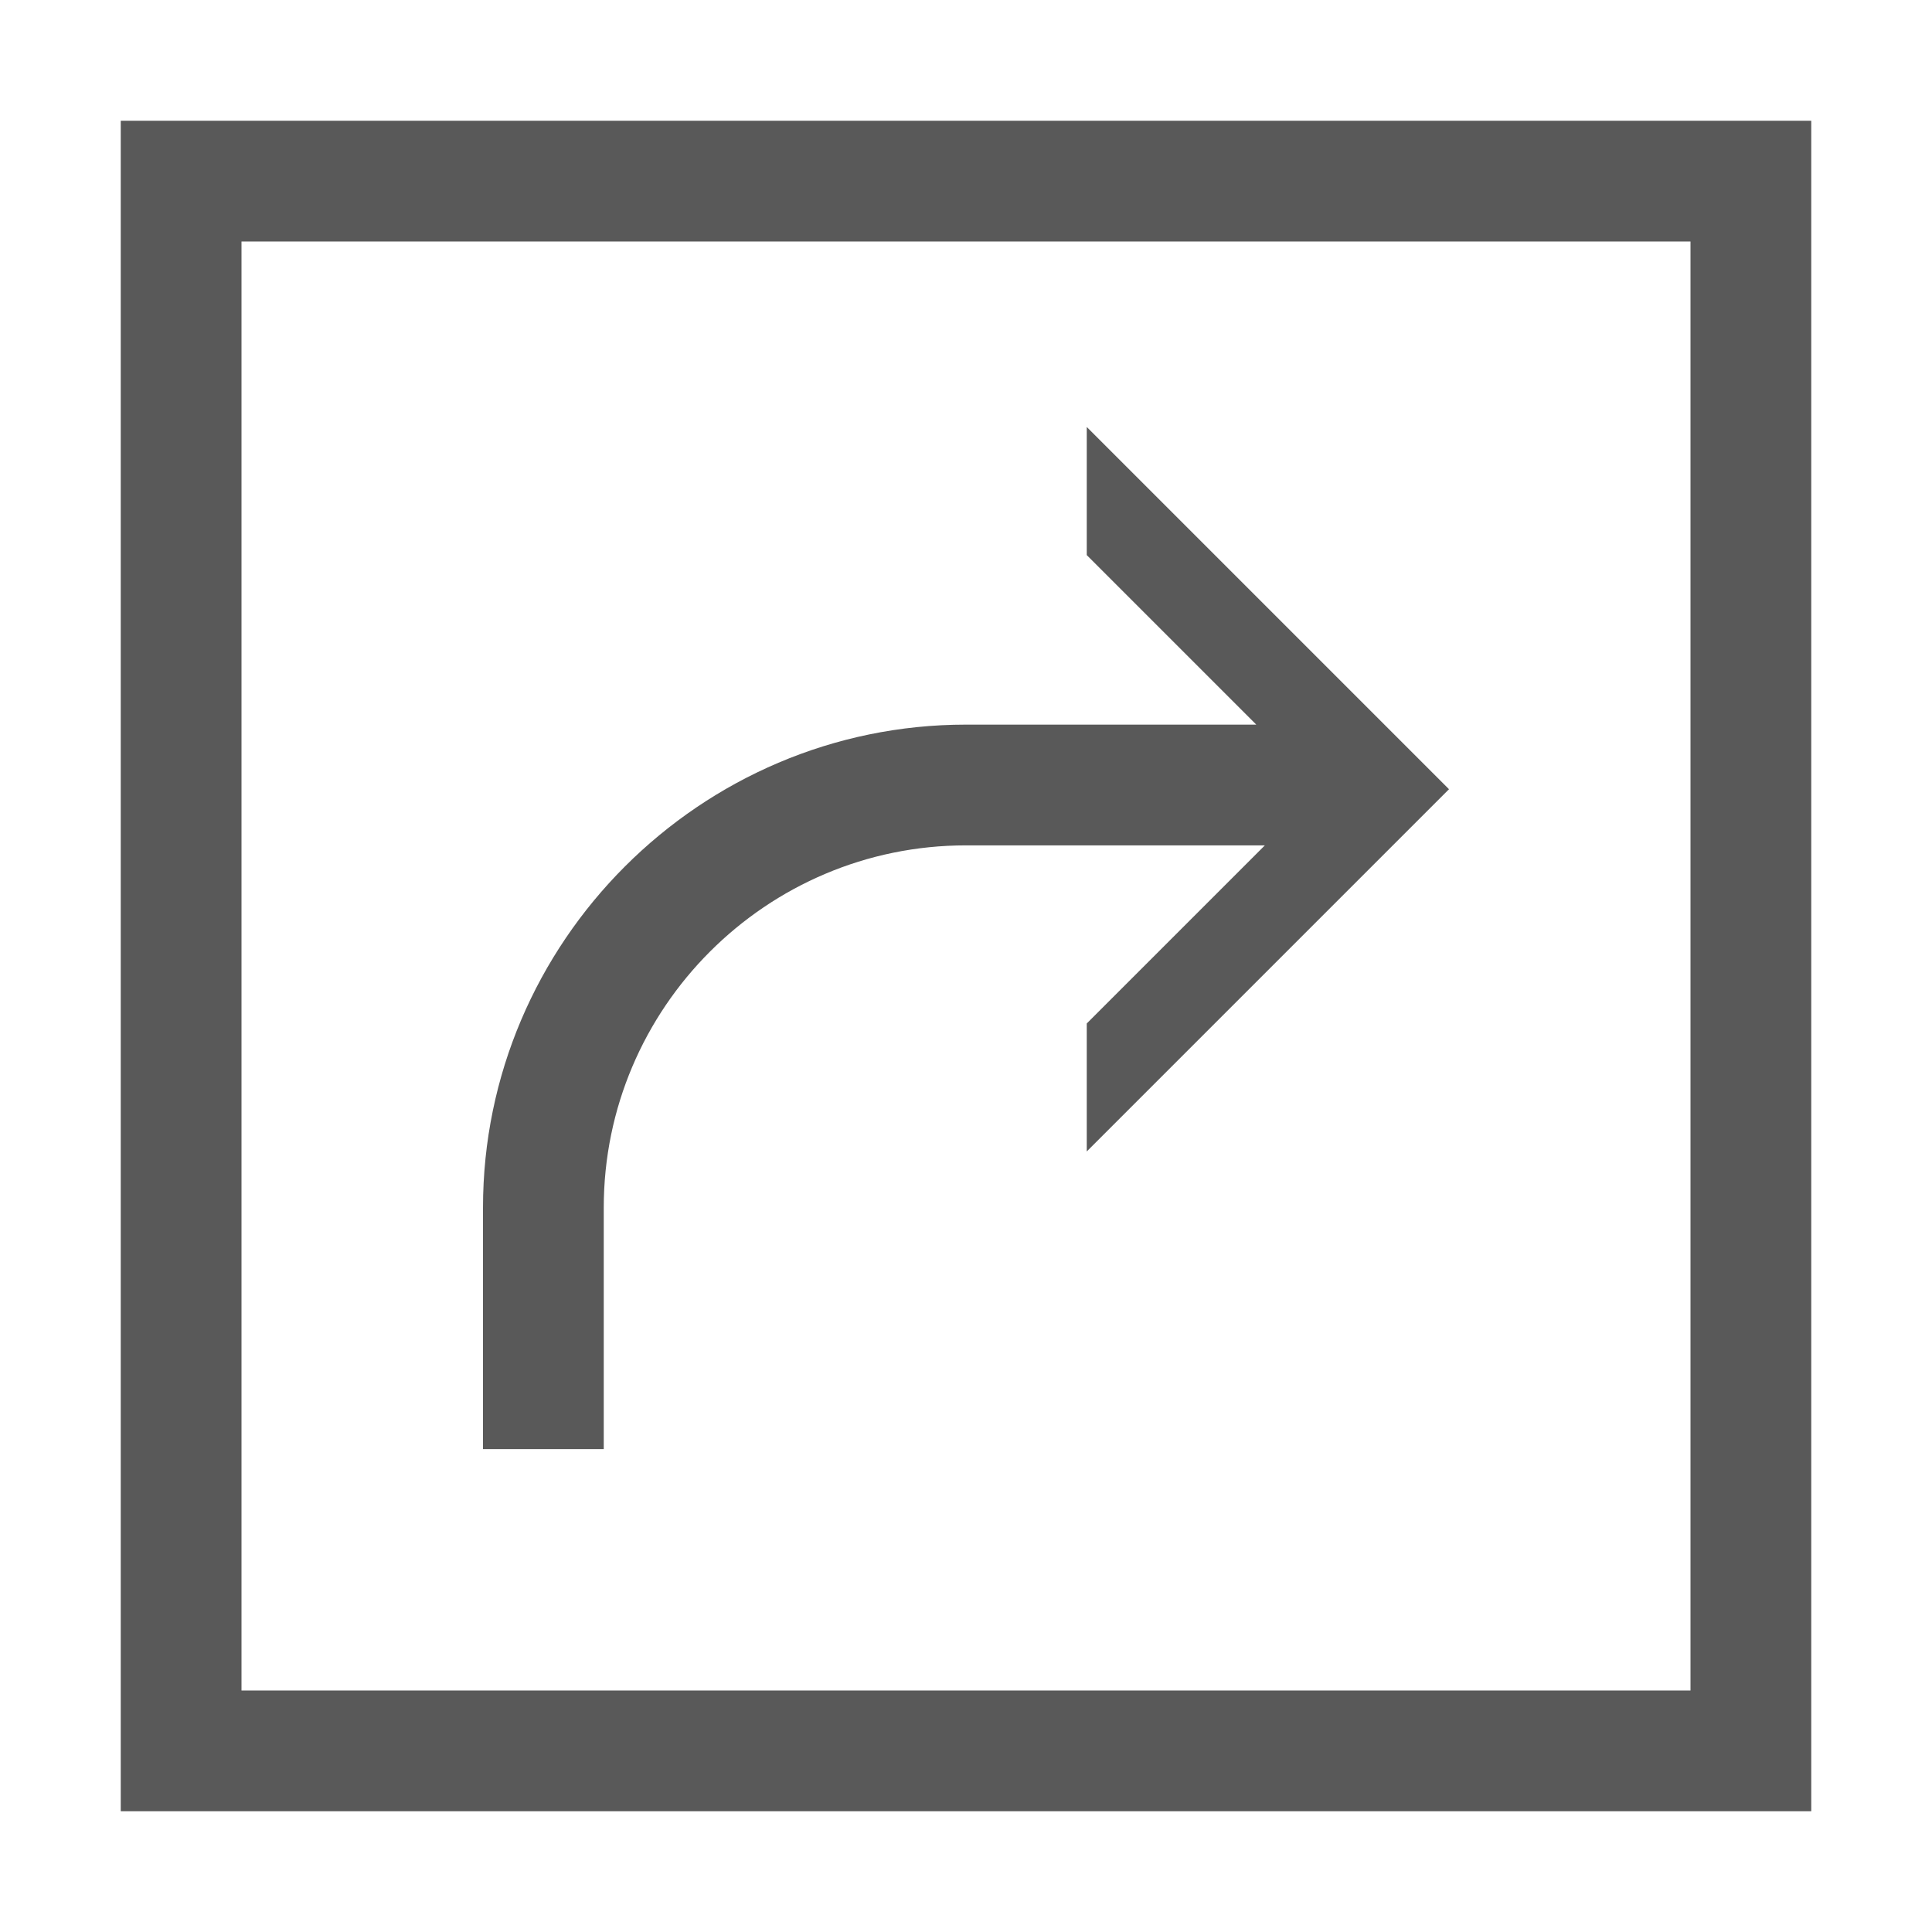 <!-- Generated by IcoMoon.io -->
<svg version="1.1" xmlns="http://www.w3.org/2000/svg" width="16" height="16" viewBox="0 0 16 16">
<title>directions2</title>
<path fill="#595959" d="M1 1v14h14v-14h-14zM14 14h-12v-12h12v12z"></path>
<path fill="#595959" d="M9 9.536l3-3-3-3v1.061l1.404 1.404h-2.404c-2.2 0-4 1.8-4 4v2h1v-2c0-1.654 1.346-3 3-3h2.475l-1.475 1.475v1.061z"></path>
</svg>
